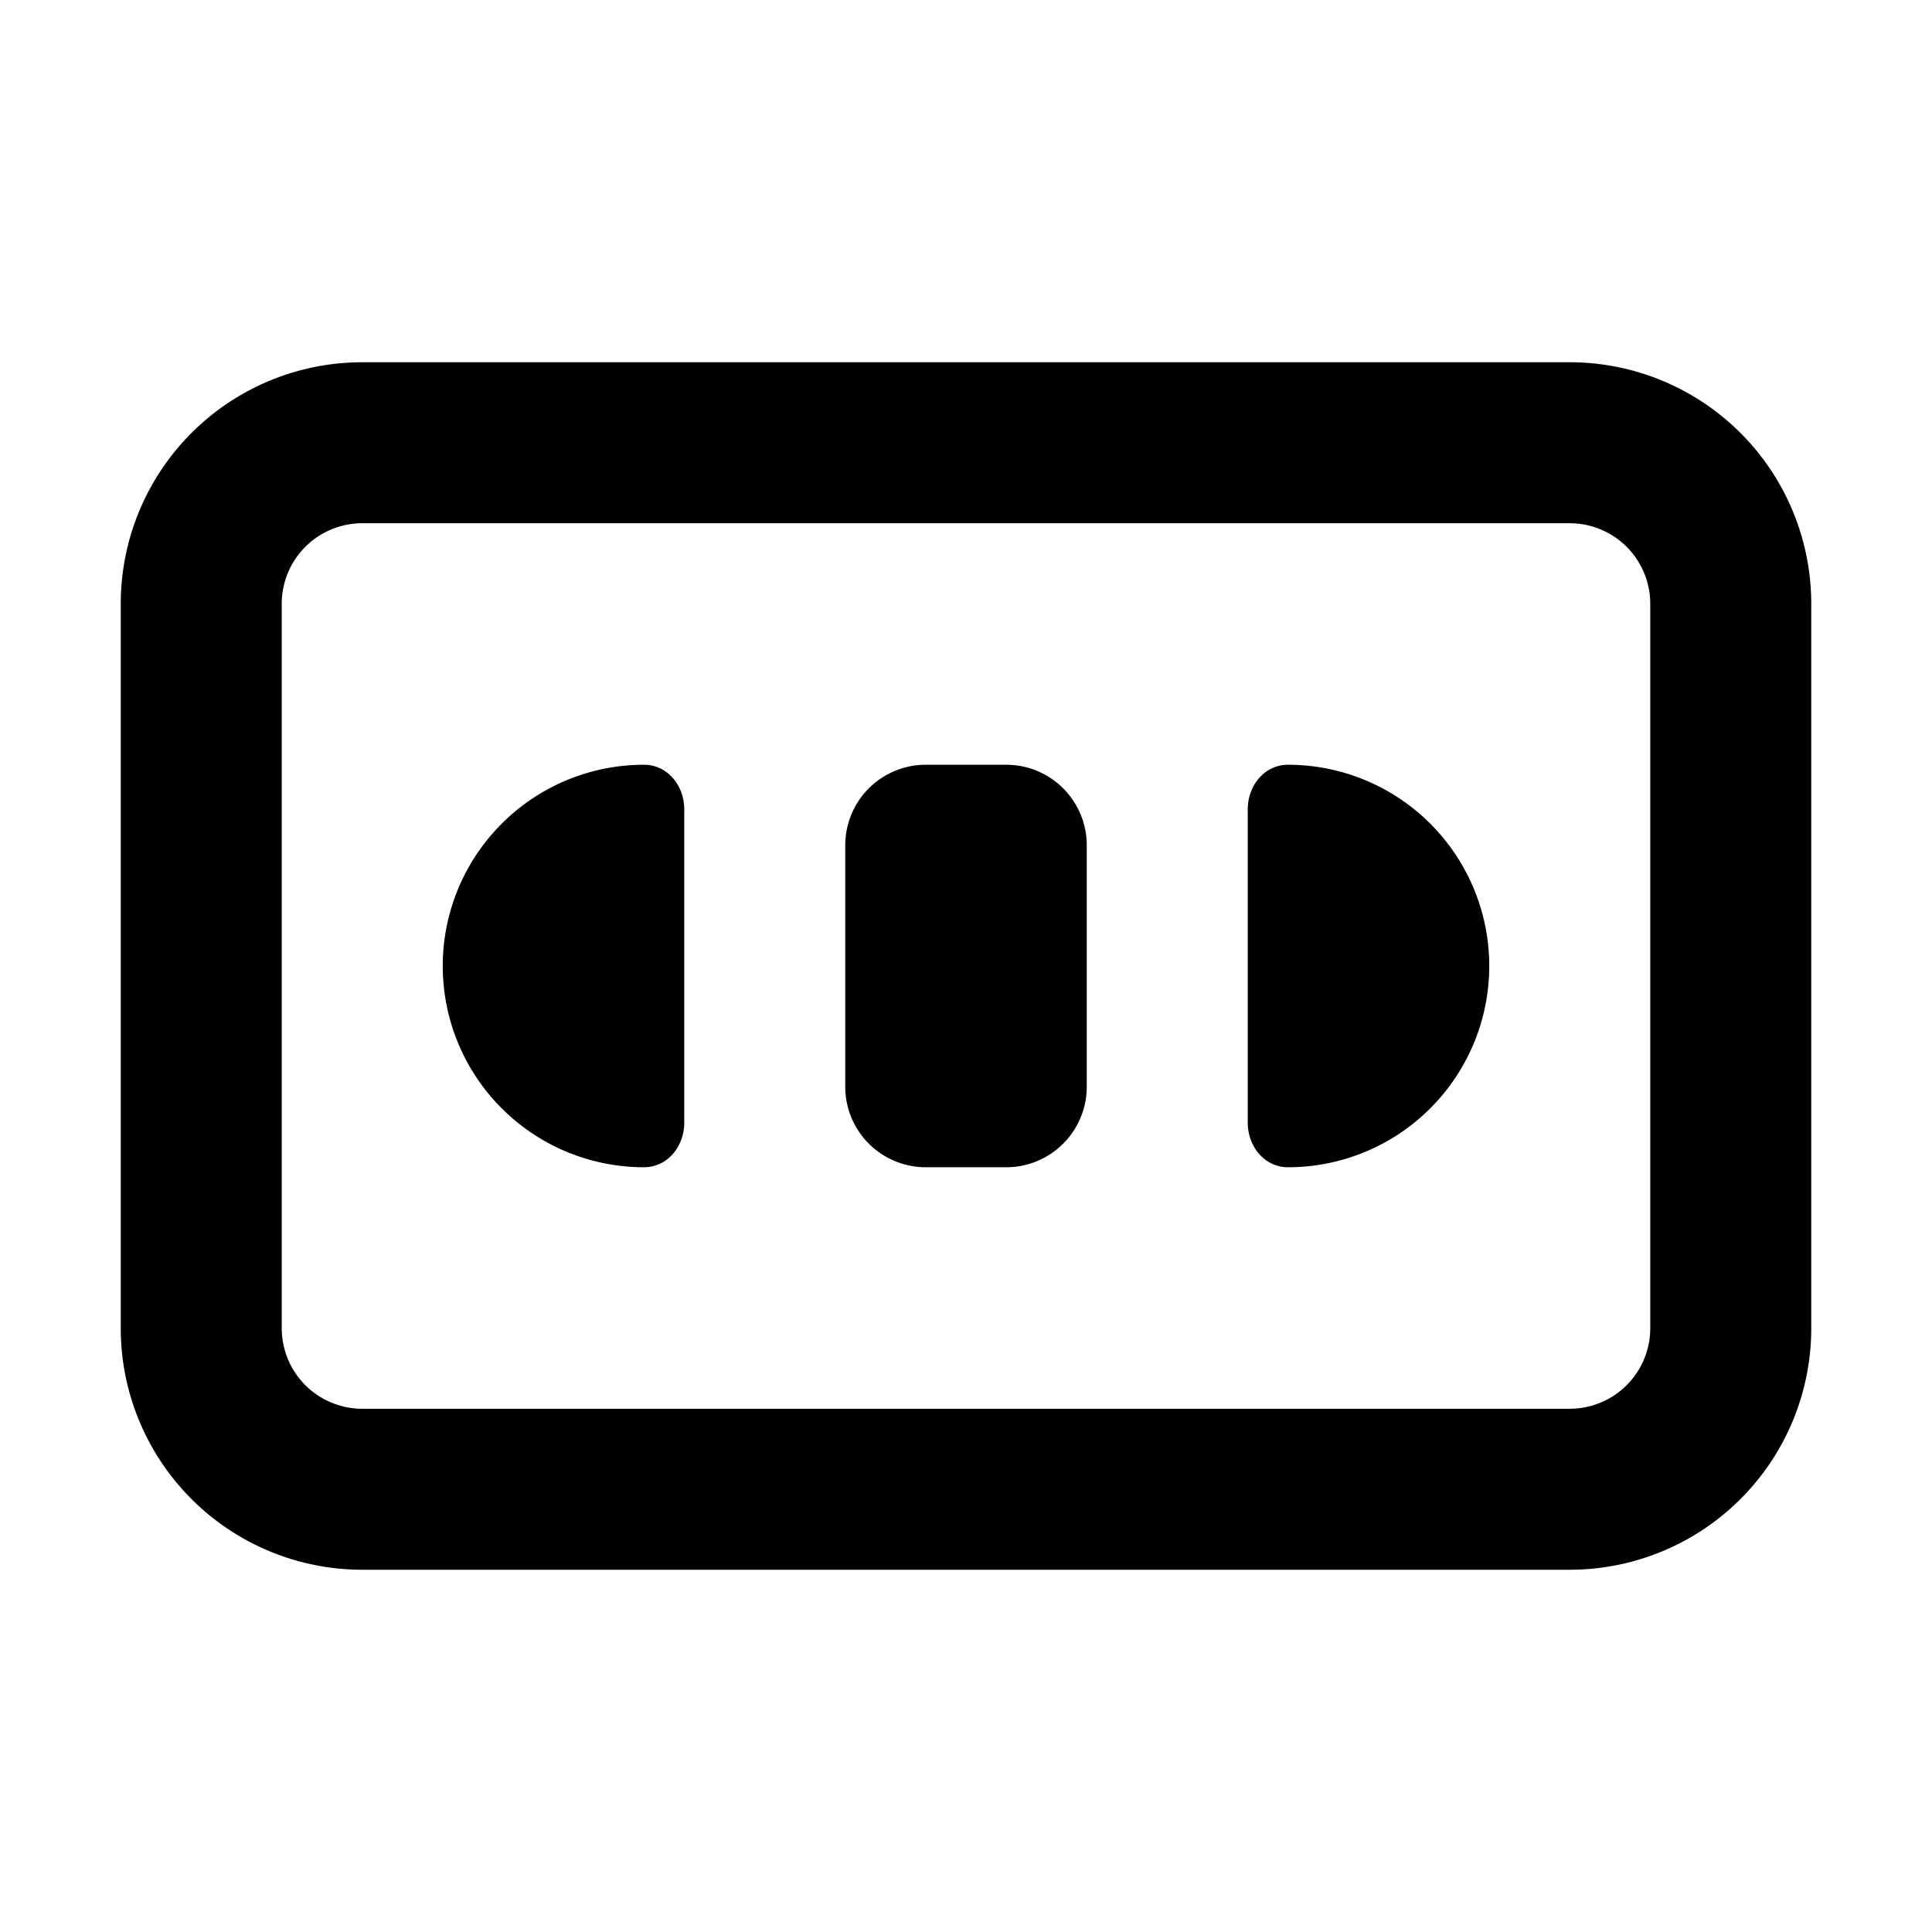 <svg xmlns="http://www.w3.org/2000/svg" width="24" height="24"><g fill="none"><path stroke="currentColor" stroke-linecap="round" stroke-linejoin="round" stroke-width="2" d="M19.5 5.5h-15a2 2 0 0 0-2 2v9a2 2 0 0 0 2 2h15a2 2 0 0 0 2-2v-9a2 2 0 0 0-2-2Z"/><path fill="currentColor" fill-rule="evenodd" d="M16 9.5c-.293 0-.5.26-.5.553v3.894c0 .293.207.553.5.553a2.5 2.5 0 0 0 0-5Zm-8 0c.293 0 .5.26.5.553v3.894c0 .293-.207.553-.5.553a2.5 2.5 0 0 1 0-5Z" clip-rule="evenodd"/><path fill="currentColor" d="M10.5 10.5a1 1 0 0 1 1-1h1a1 1 0 0 1 1 1v3a1 1 0 0 1-1 1h-1a1 1 0 0 1-1-1v-3Z"/></g></svg>